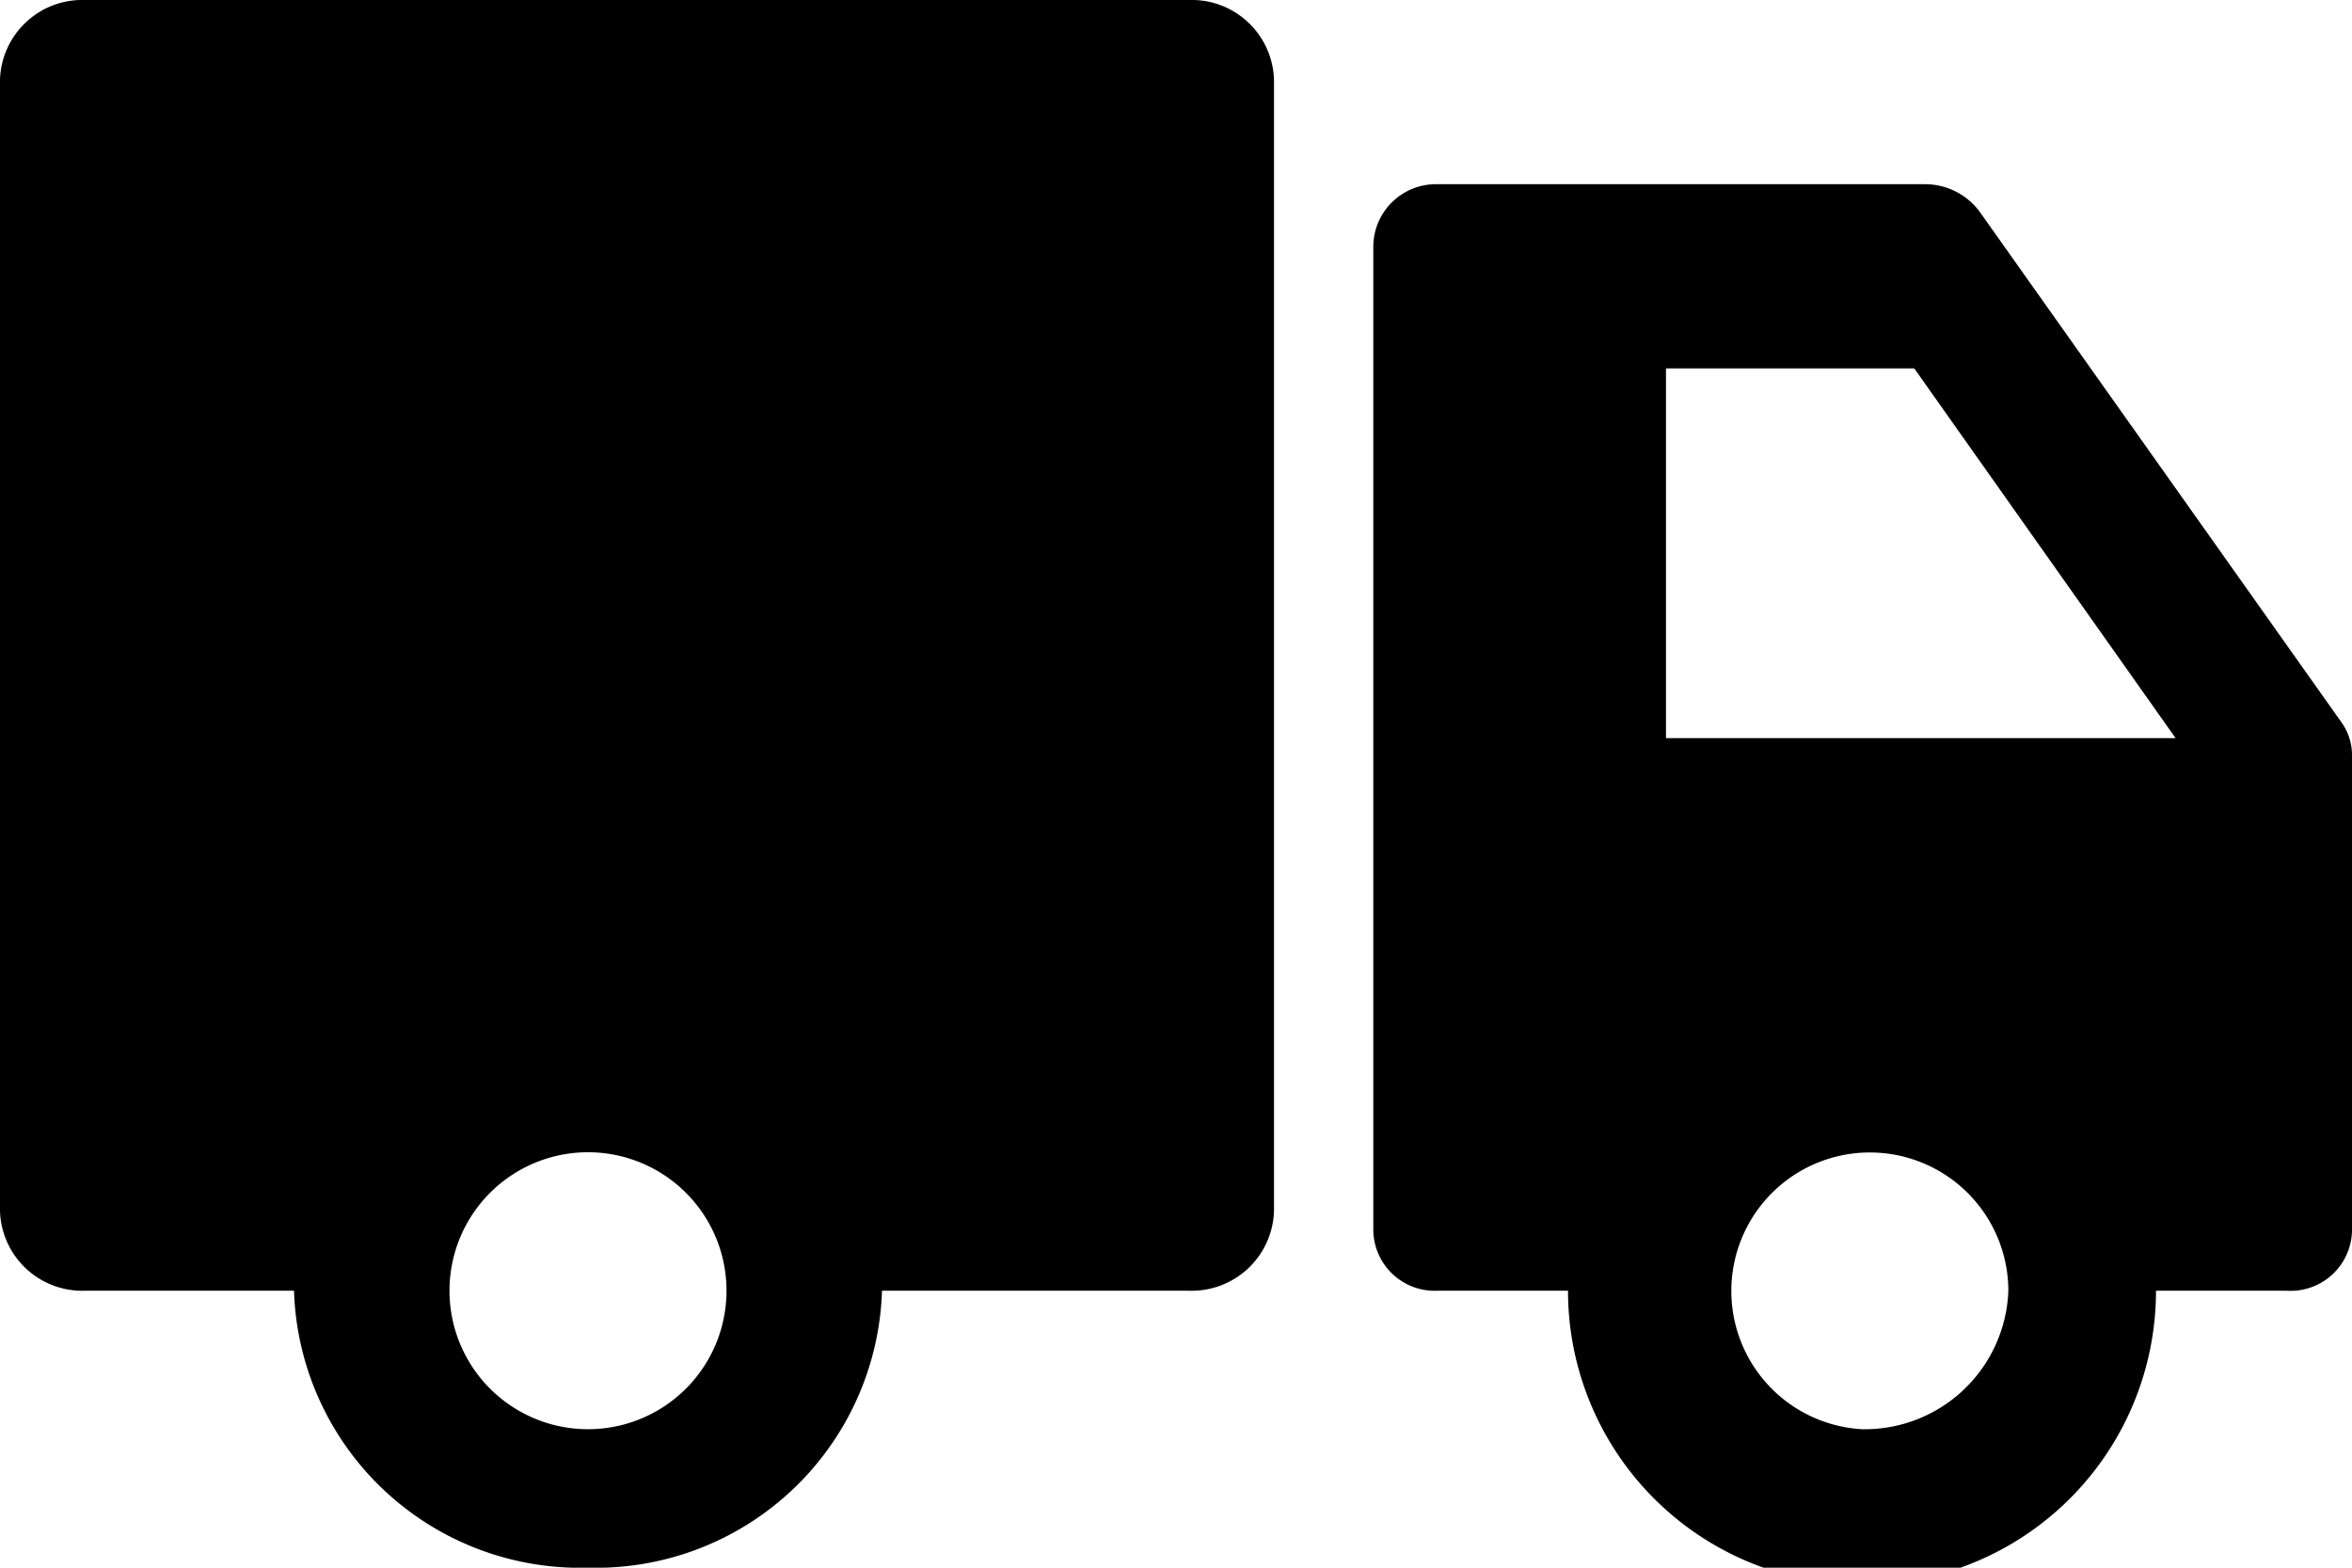 <svg xmlns="http://www.w3.org/2000/svg" viewBox="0 0 18 12"><title>zot-truck</title><path d="M18,5.77a.43.43,0,0,0-.08-.24L15.15,1.62a.52.52,0,0,0-.41-.21H11a.48.48,0,0,0-.49.47V9.42a.47.47,0,0,0,.49.46h1a2.25,2.25,0,0,0,4.5,0h1A.47.47,0,0,0,18,9.42V5.77Zm-5.25-.12V2.82h1.9l2,2.83Zm1.5,5.29a1.06,1.06,0,1,1,1.12-1.06A1.1,1.1,0,0,1,14.25,10.94ZM9.1,0H.65A.63.63,0,0,0,0,.61V9.27a.63.63,0,0,0,.65.61h1.6A2.19,2.19,0,0,0,4.5,12,2.19,2.19,0,0,0,6.75,9.88H9.1a.63.63,0,0,0,.65-.61V.61A.63.63,0,0,0,9.1,0ZM4.5,10.94a1.06,1.06,0,1,1,0-2.12,1.06,1.06,0,1,1,0,2.12Z"/></svg>